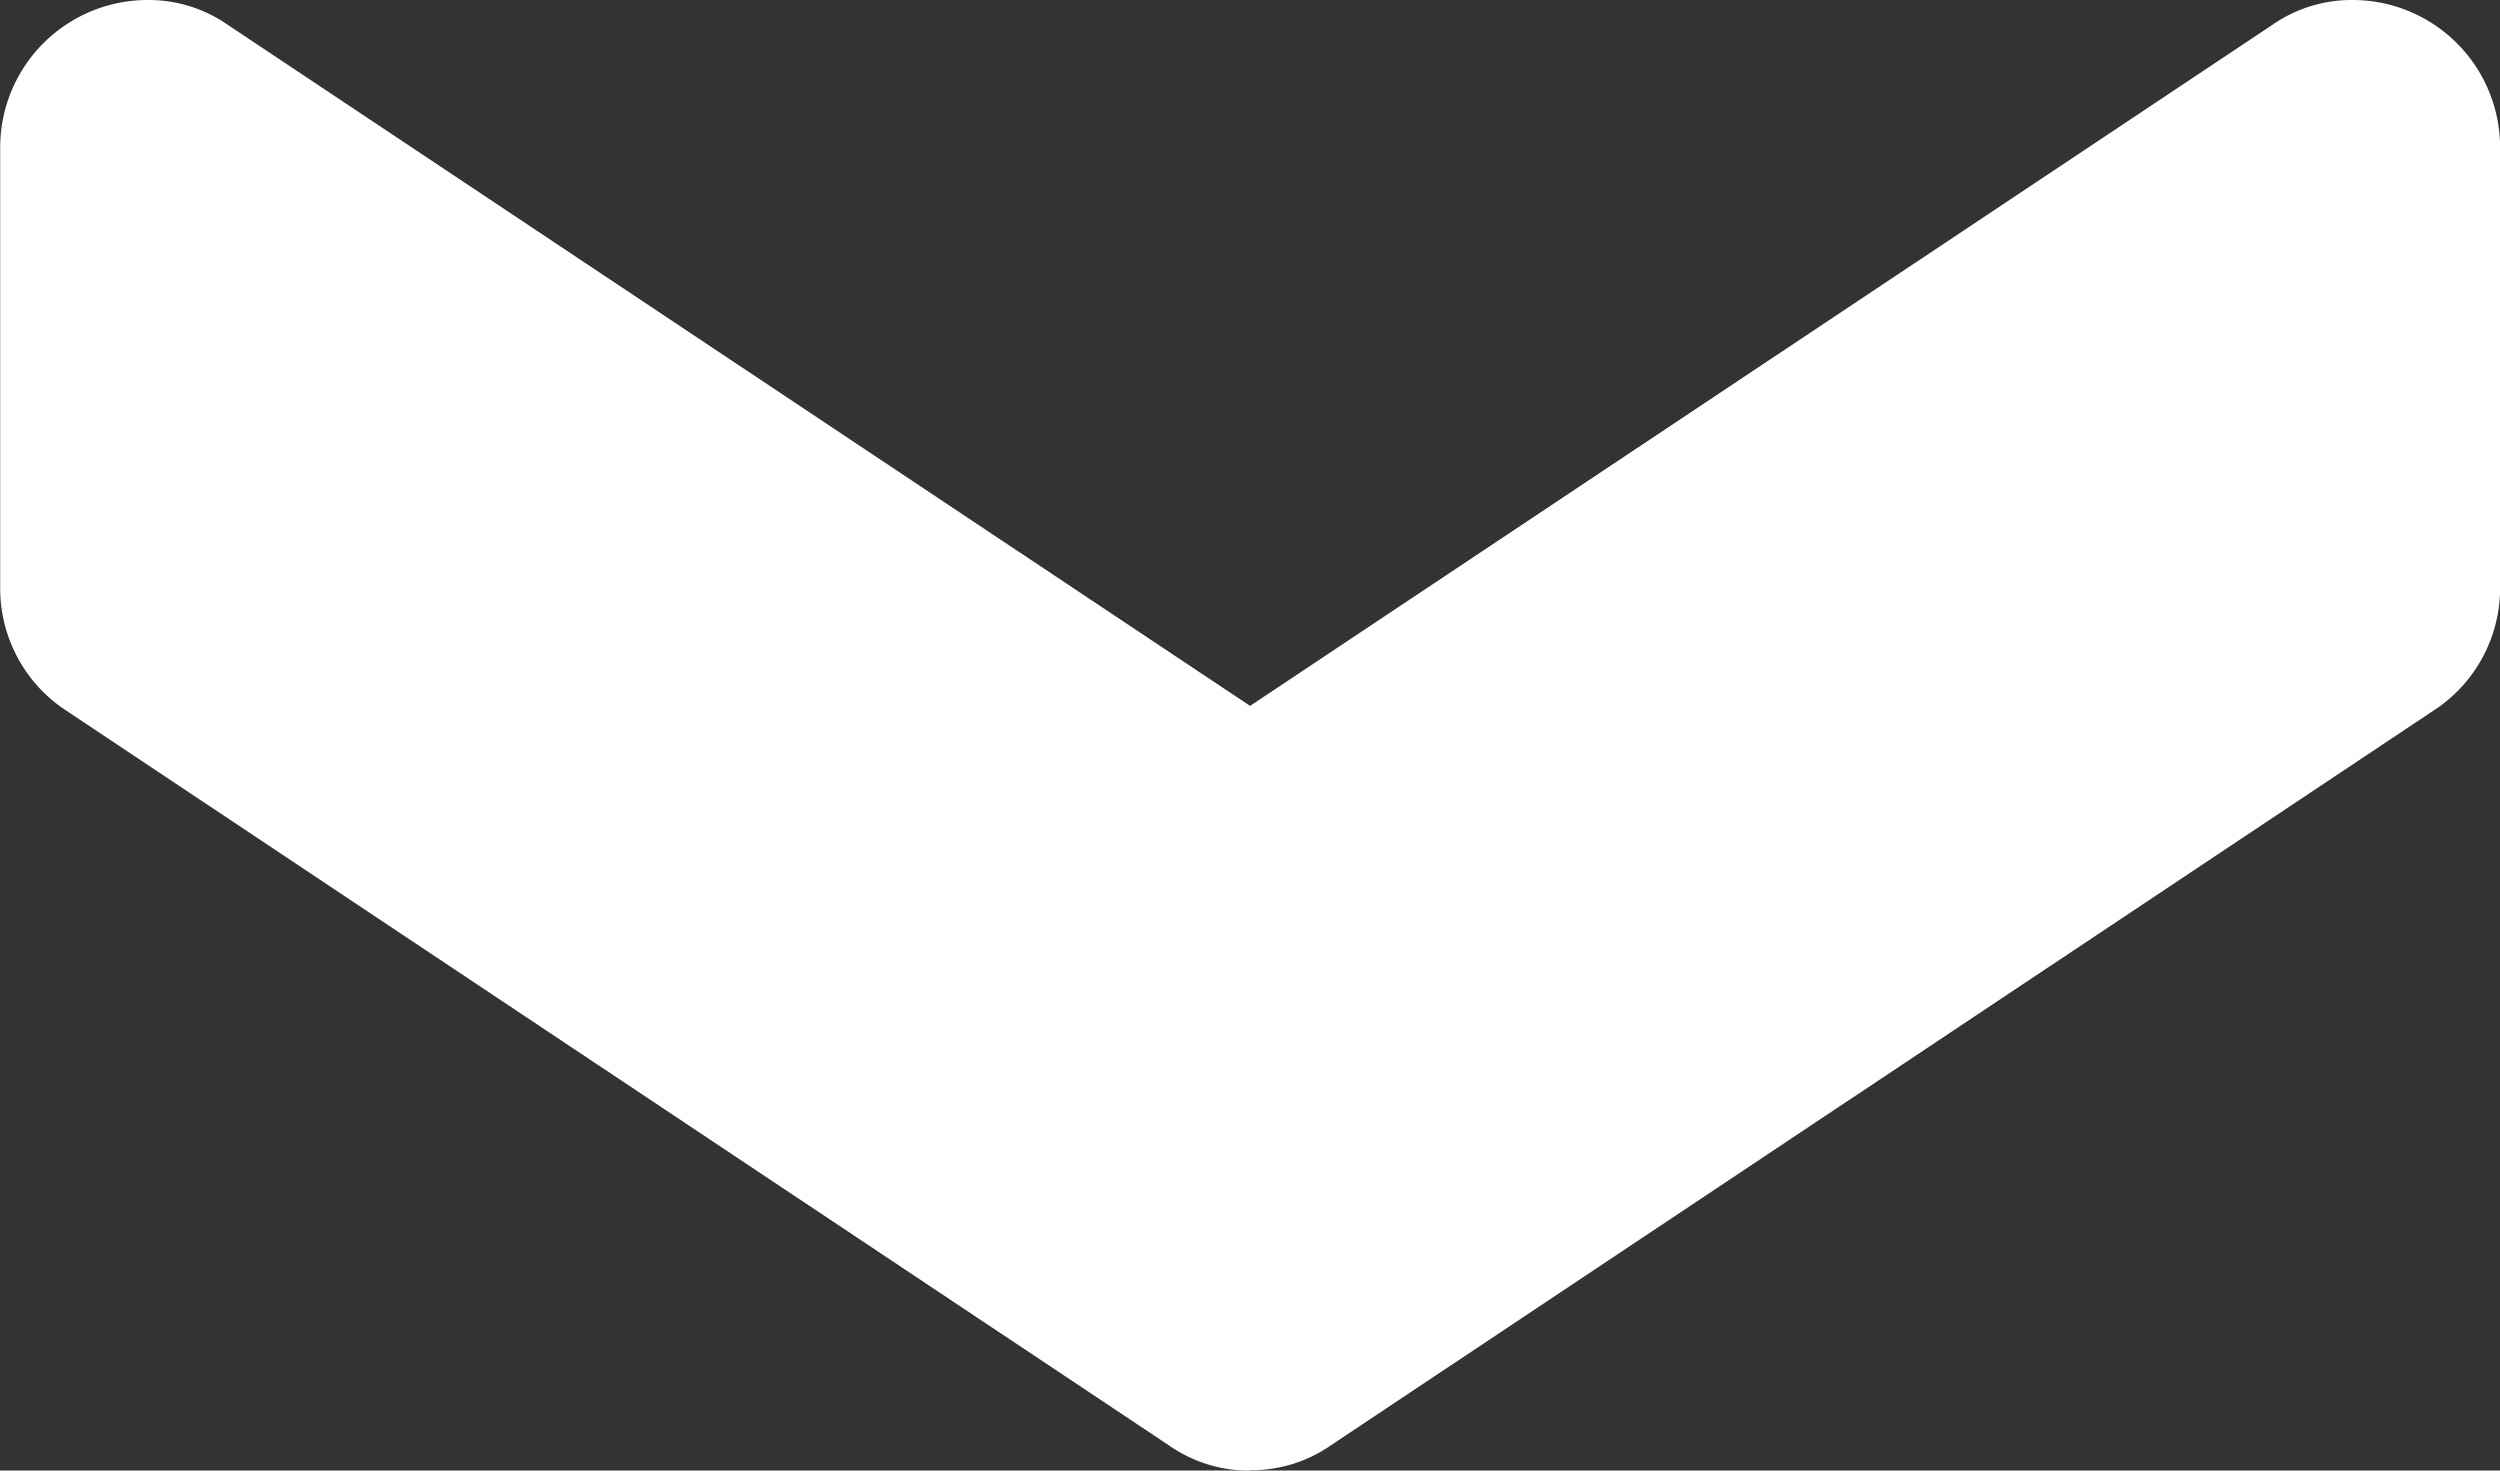 <svg xmlns="http://www.w3.org/2000/svg" width="27.214" height="16.008" viewBox="0 0 27.214 16.008">
    <rect x="0" y="0" width="27.214" height="16.008" fill="#333333" stroke="none"/>
    <g>
        <path fill="#fff" d="M16.008 13.607a1.511 1.511 0 0 1-.272.88l-8 12.006a1.589 1.589 0 0 1-1.329.72H1.6a1.606 1.606 0 0 1-1.6-1.6 1.511 1.511 0 0 1 .272-.88l7.412-11.126L.272 2.481A1.511 1.511 0 0 1 0 1.6 1.606 1.606 0 0 1 1.6 0h4.8a1.589 1.589 0 0 1 1.332.72l8 12.006a1.511 1.511 0 0 1 .272.88z" transform="rotate(90 13.594 13.594) translate(0 -.027)"/>
    </g>
</svg>
